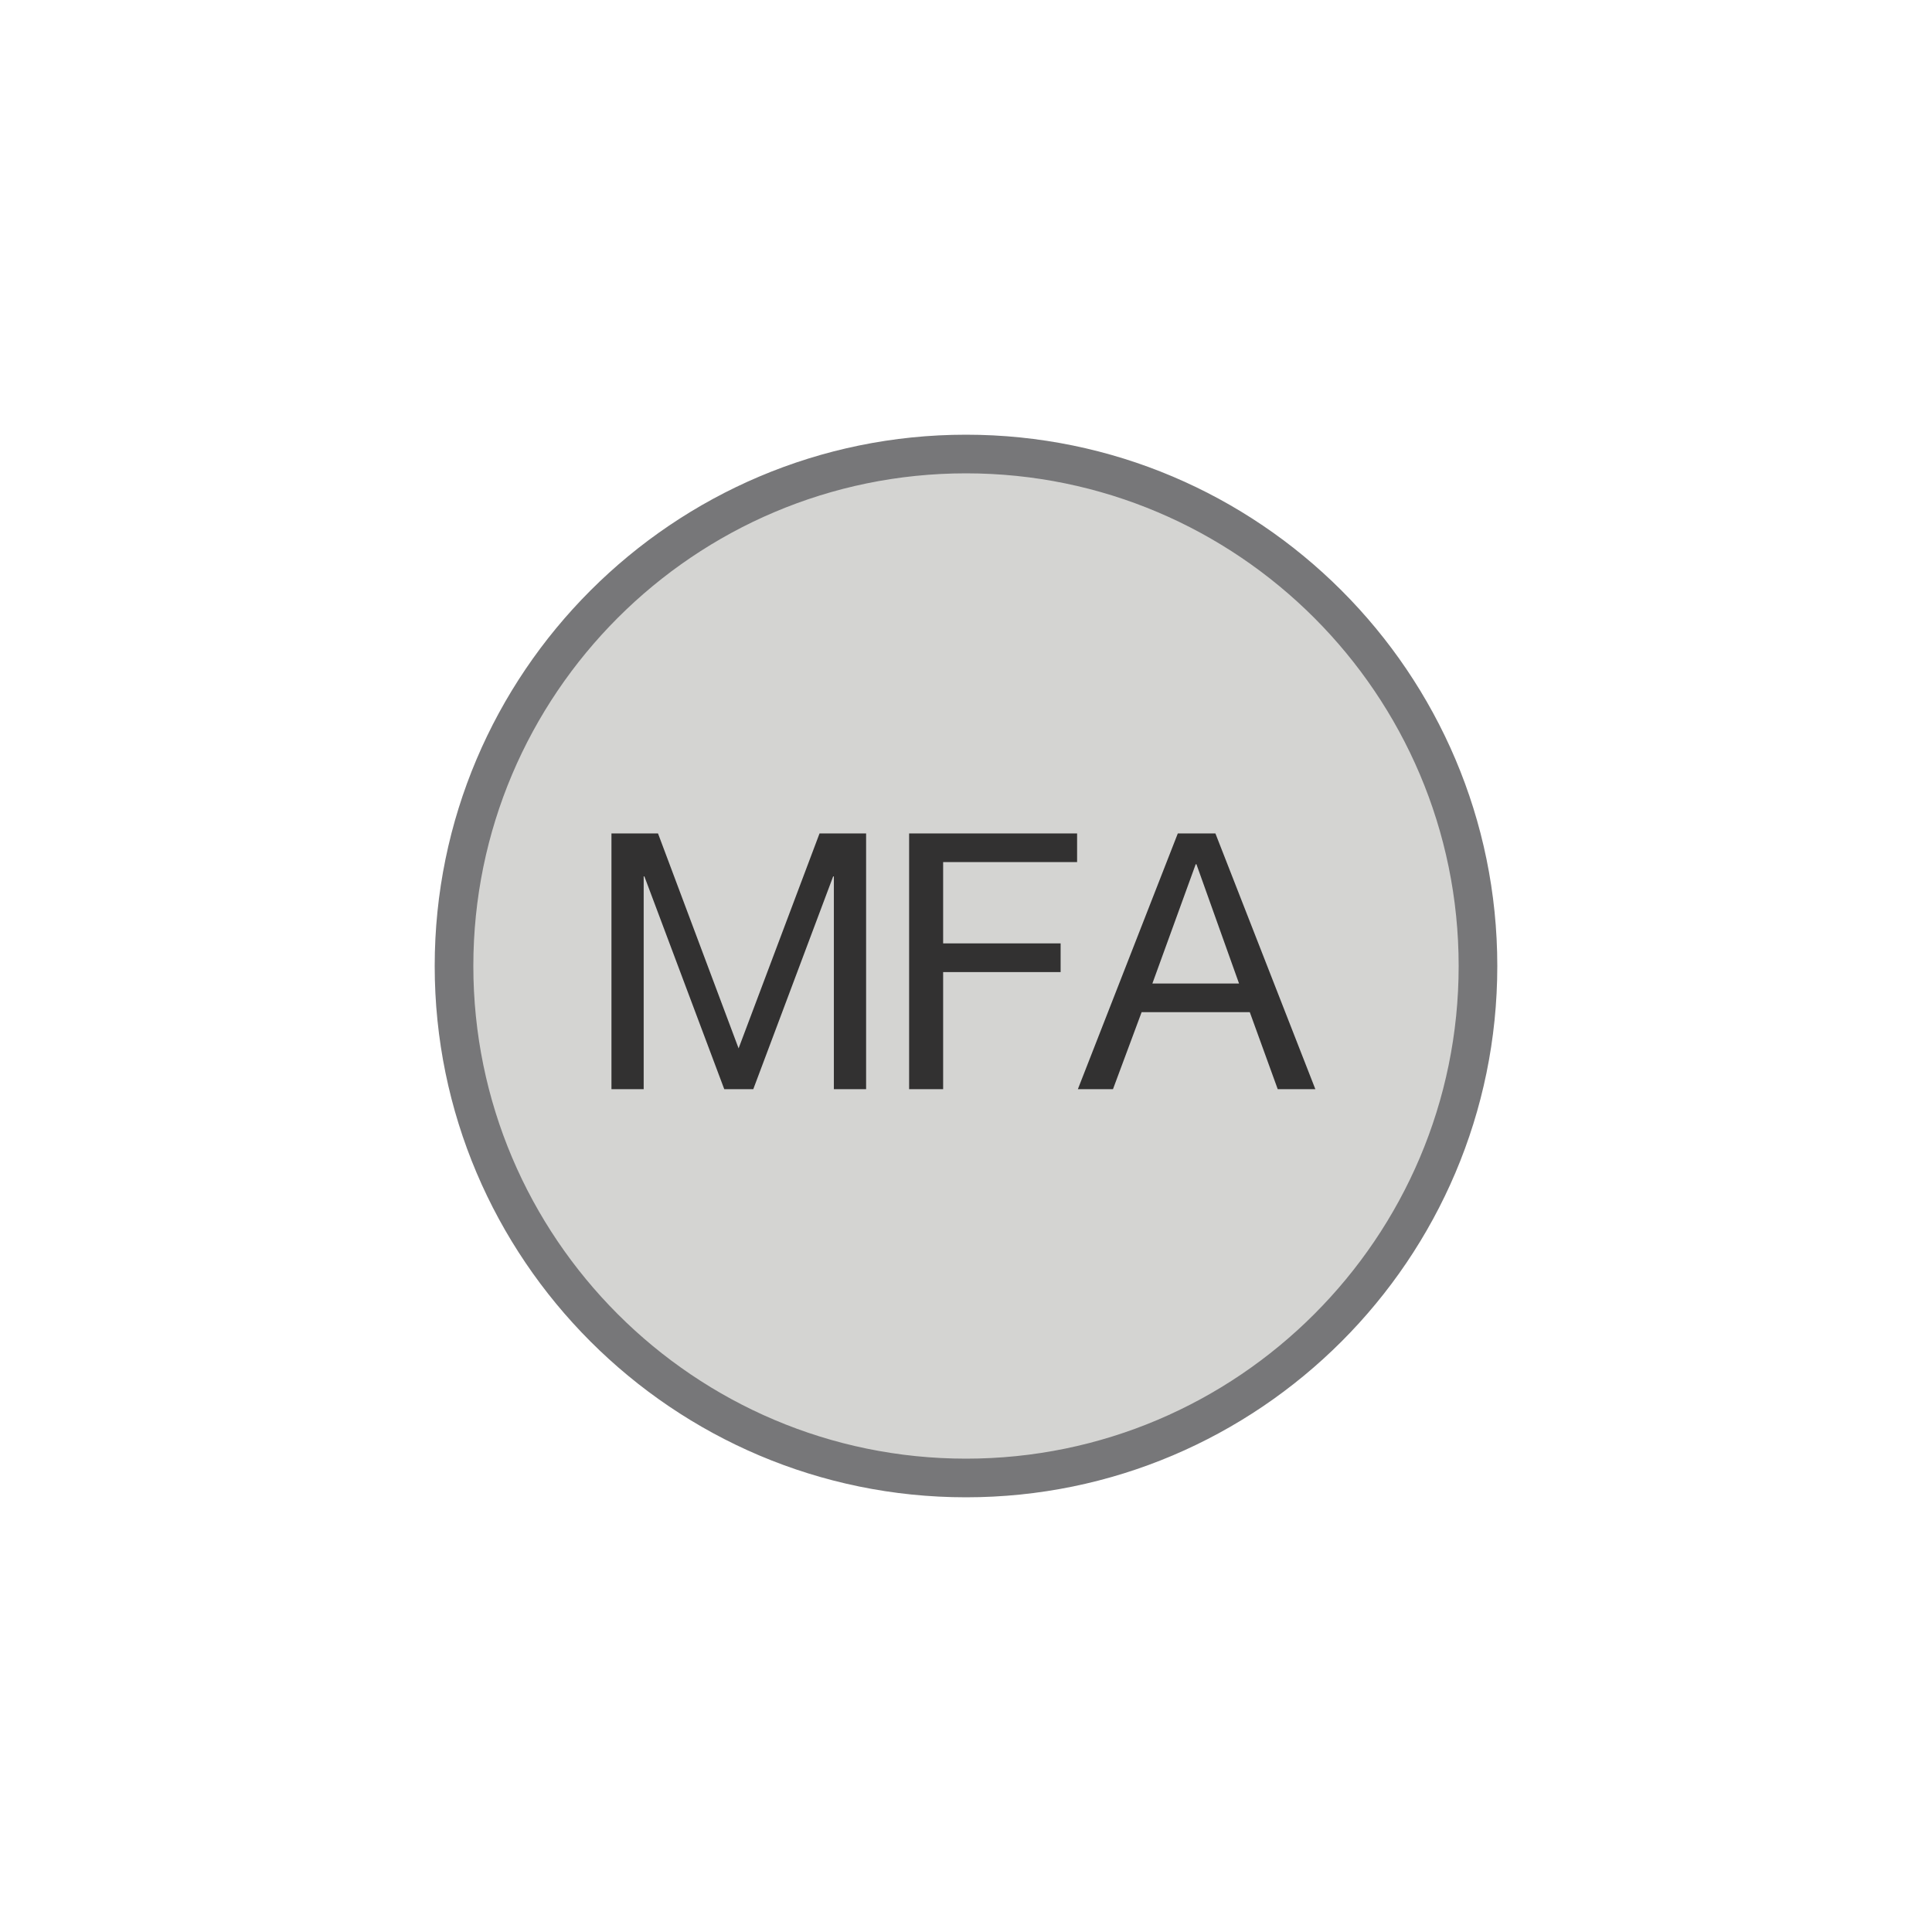 <svg xmlns="http://www.w3.org/2000/svg" viewBox="0 0 125 125" height="125" width="125">
    <path d="M62.5 29.375c18.294 0 33.125 14.83 33.125 33.125 0 18.294-14.83 33.125-33.125 33.125-18.294 0-33.125-14.83-33.125-33.125 0-18.294 14.83-33.125 33.125-33.125" fill="#d4d4d2"/>
    <path d="M62.5 30.625c-17.576 0-31.875 14.3-31.875 31.875 0 17.576 14.3 31.875 31.875 31.875 17.576 0 31.875-14.3 31.875-31.875 0-17.576-14.3-31.875-31.875-31.875zm0 66.25c-18.955 0-34.375-15.42-34.375-34.375 0-18.954 15.42-34.375 34.375-34.375S96.875 43.545 96.875 62.5c0 18.954-15.42 34.375-34.375 34.375" fill="#777779"/>
    <path d="M39.56 53.923h3.013l5.214 13.906 5.237-13.906h3.013V70.47h-2.086V56.704h-.046L48.737 70.47H46.86l-5.168-13.766h-.046V70.47h-2.085V53.923M58.82 53.923h10.868v1.855h-8.667v5.26h7.601v1.854h-7.601v7.578H58.82V53.923M74.558 63.634h5.608l-2.757-7.718h-.047l-2.804 7.718zm1.646-9.71h2.433l6.466 16.546h-2.434l-1.808-4.983h-6.998l-1.854 4.983h-2.272l6.467-16.547" fill="#323131"/>
</svg>

